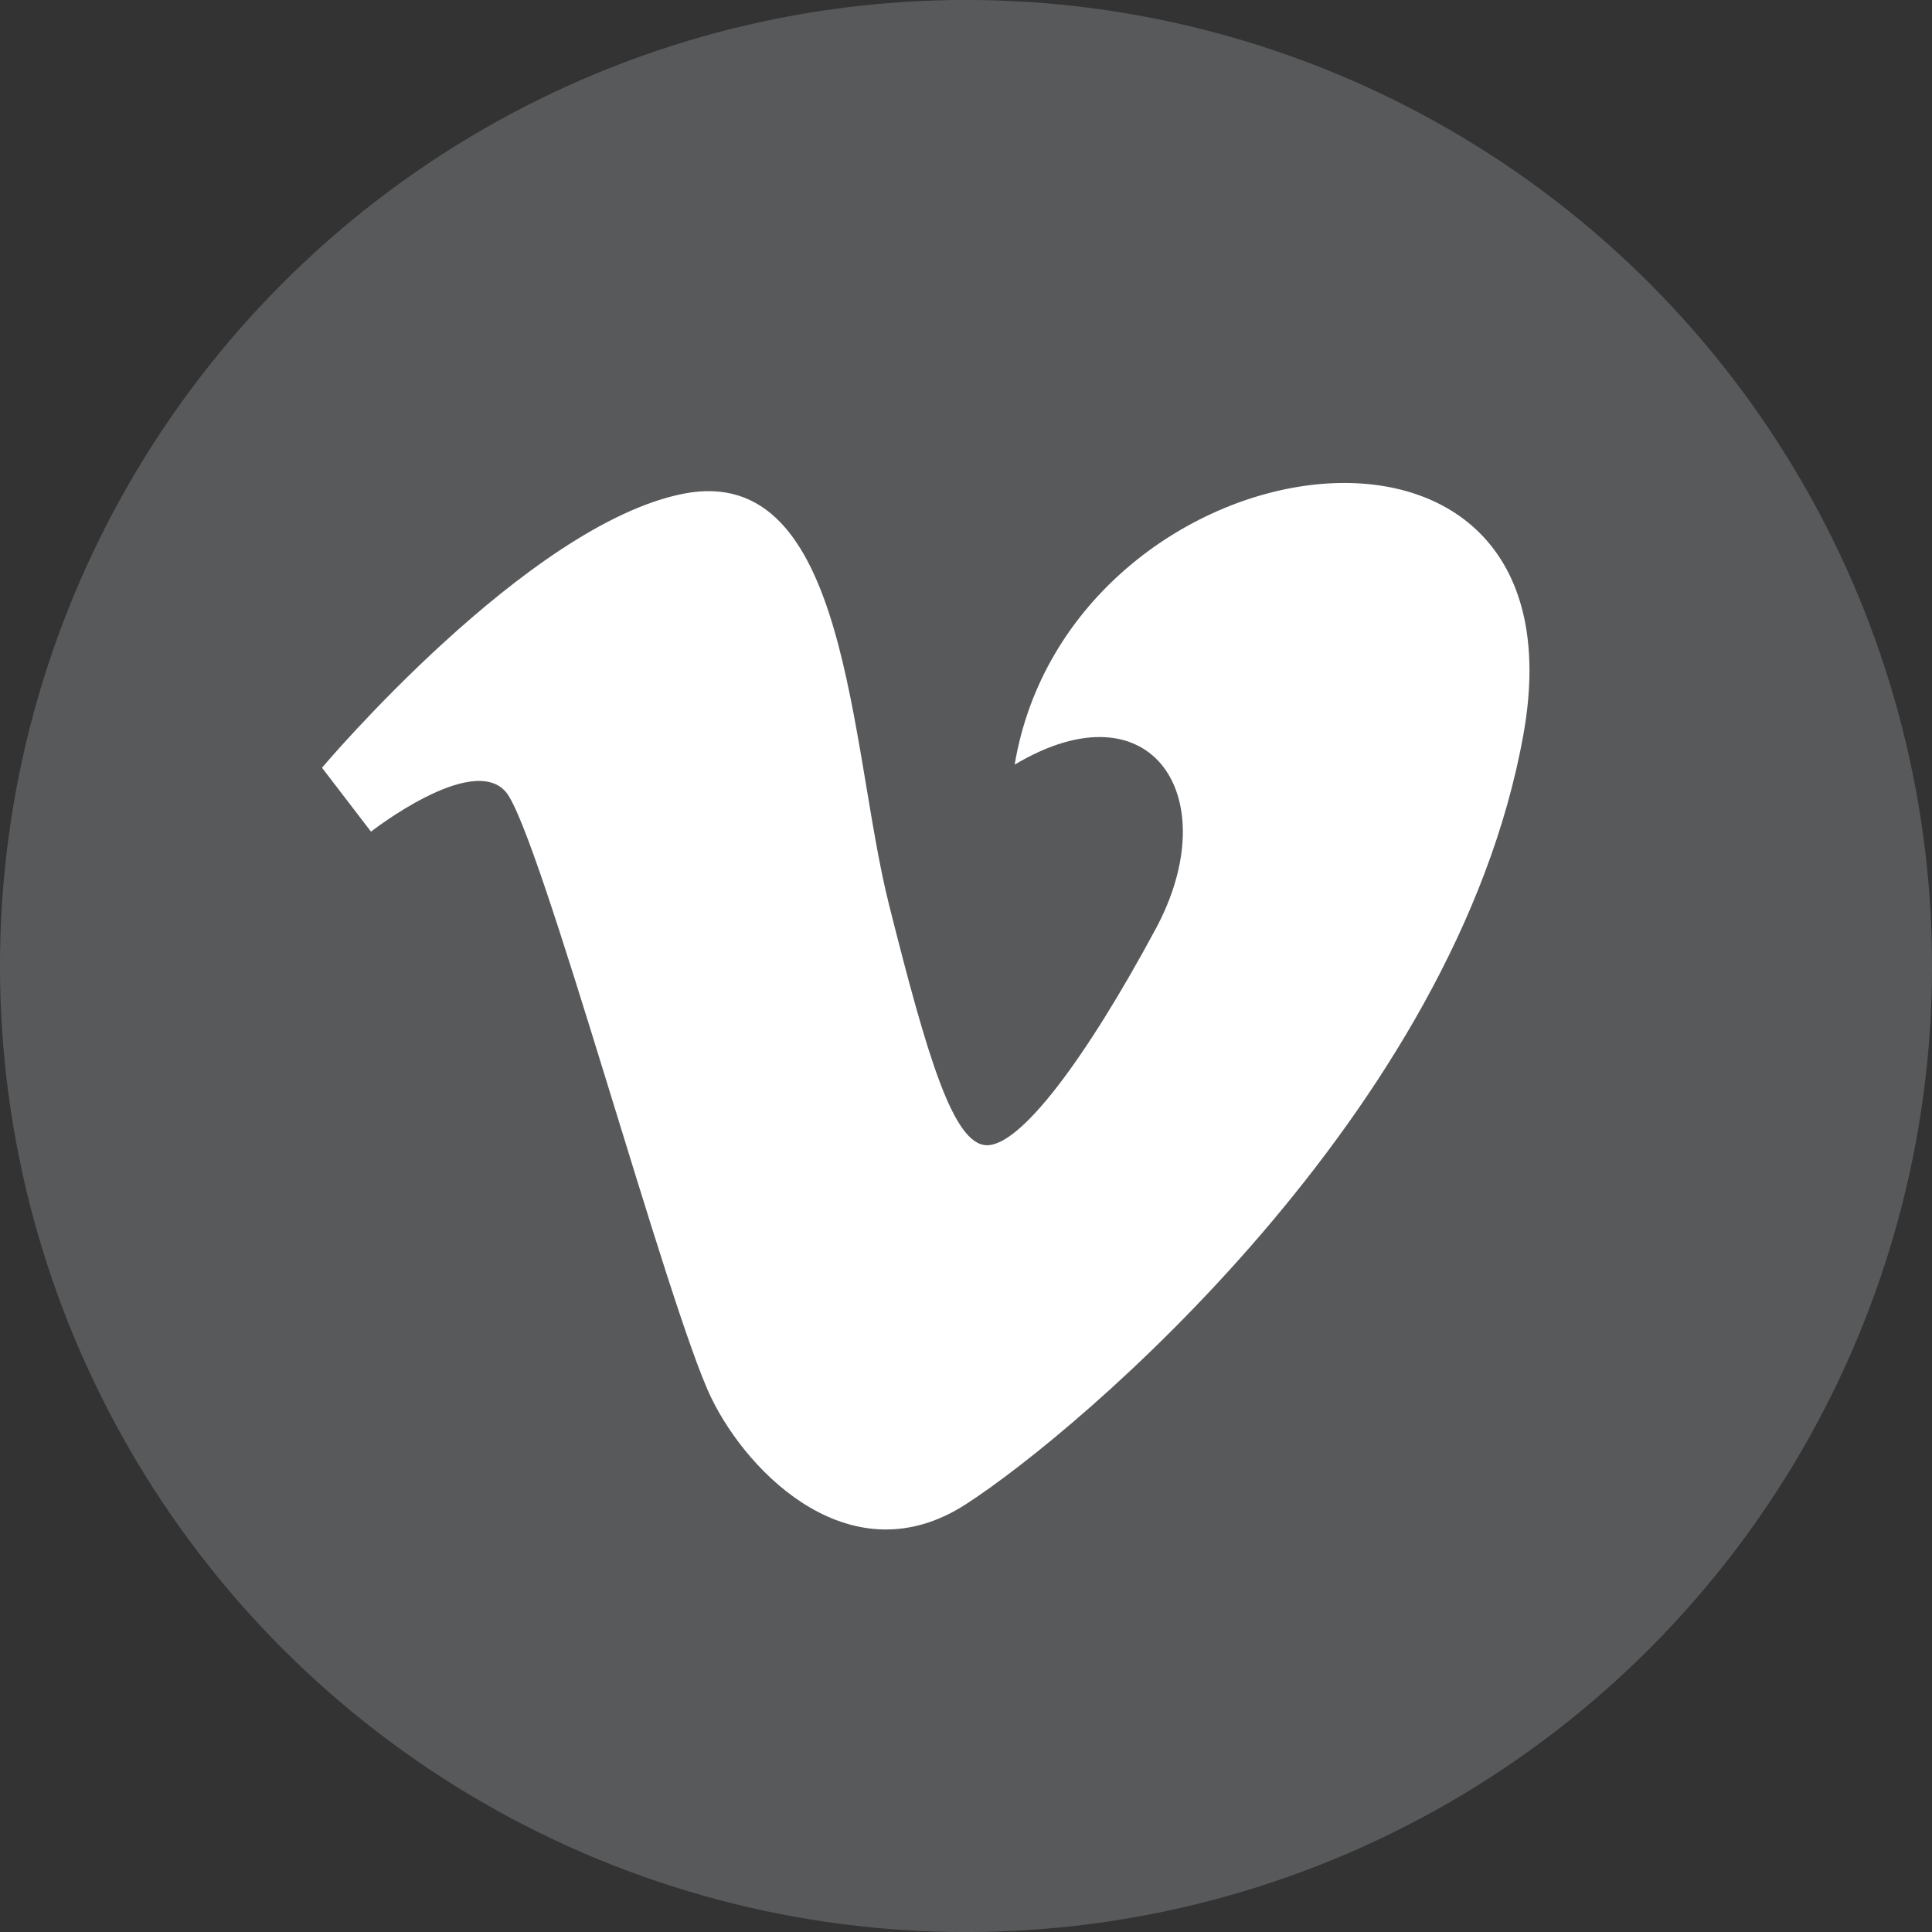 <?xml version="1.0" encoding="iso-8859-1"?>
<!-- Generator: Adobe Illustrator 18.0.0, SVG Export Plug-In . SVG Version: 6.00 Build 0)  -->
<!DOCTYPE svg PUBLIC "-//W3C//DTD SVG 1.1//EN" "http://www.w3.org/Graphics/SVG/1.1/DTD/svg11.dtd">
<svg version="1.1" xmlns="http://www.w3.org/2000/svg" xmlns:xlink="http://www.w3.org/1999/xlink" x="0px" y="0px"
	 viewBox="0 0 48 48" style="enable-background:new 0 0 48 48;" xml:space="preserve">
<rect x="0" y="0" width="48" height="48" fill="#333333" stroke="none"/>
<g id="Layer_135">
	<g>
		<circle style="fill:#58595B;" cx="24" cy="24" r="24.001"/>
		<g>
			<path style="fill:#FFFFFF;" d="M24.524,28.453c-0.836,0-1.48-2.175-2.437-5.977c-0.99-3.932-0.984-11.013-5.102-10.211
				C13.102,13.023,8,19.074,8,19.074l1.217,1.588c0,0,2.514-1.967,3.352-0.985c0.838,0.985,4.035,12.86,5.102,15.051
				c0.933,1.923,3.502,4.464,6.32,2.648c2.818-1.815,12.184-9.757,13.859-19.136c1.676-9.377-11.271-7.413-12.641,0.757
				c3.426-2.045,5.256,0.831,3.502,4.085C26.961,26.334,25.361,28.453,24.524,28.453z"/>
		</g>
	</g>
</g>
<g id="Layer_1">
</g>
</svg>
